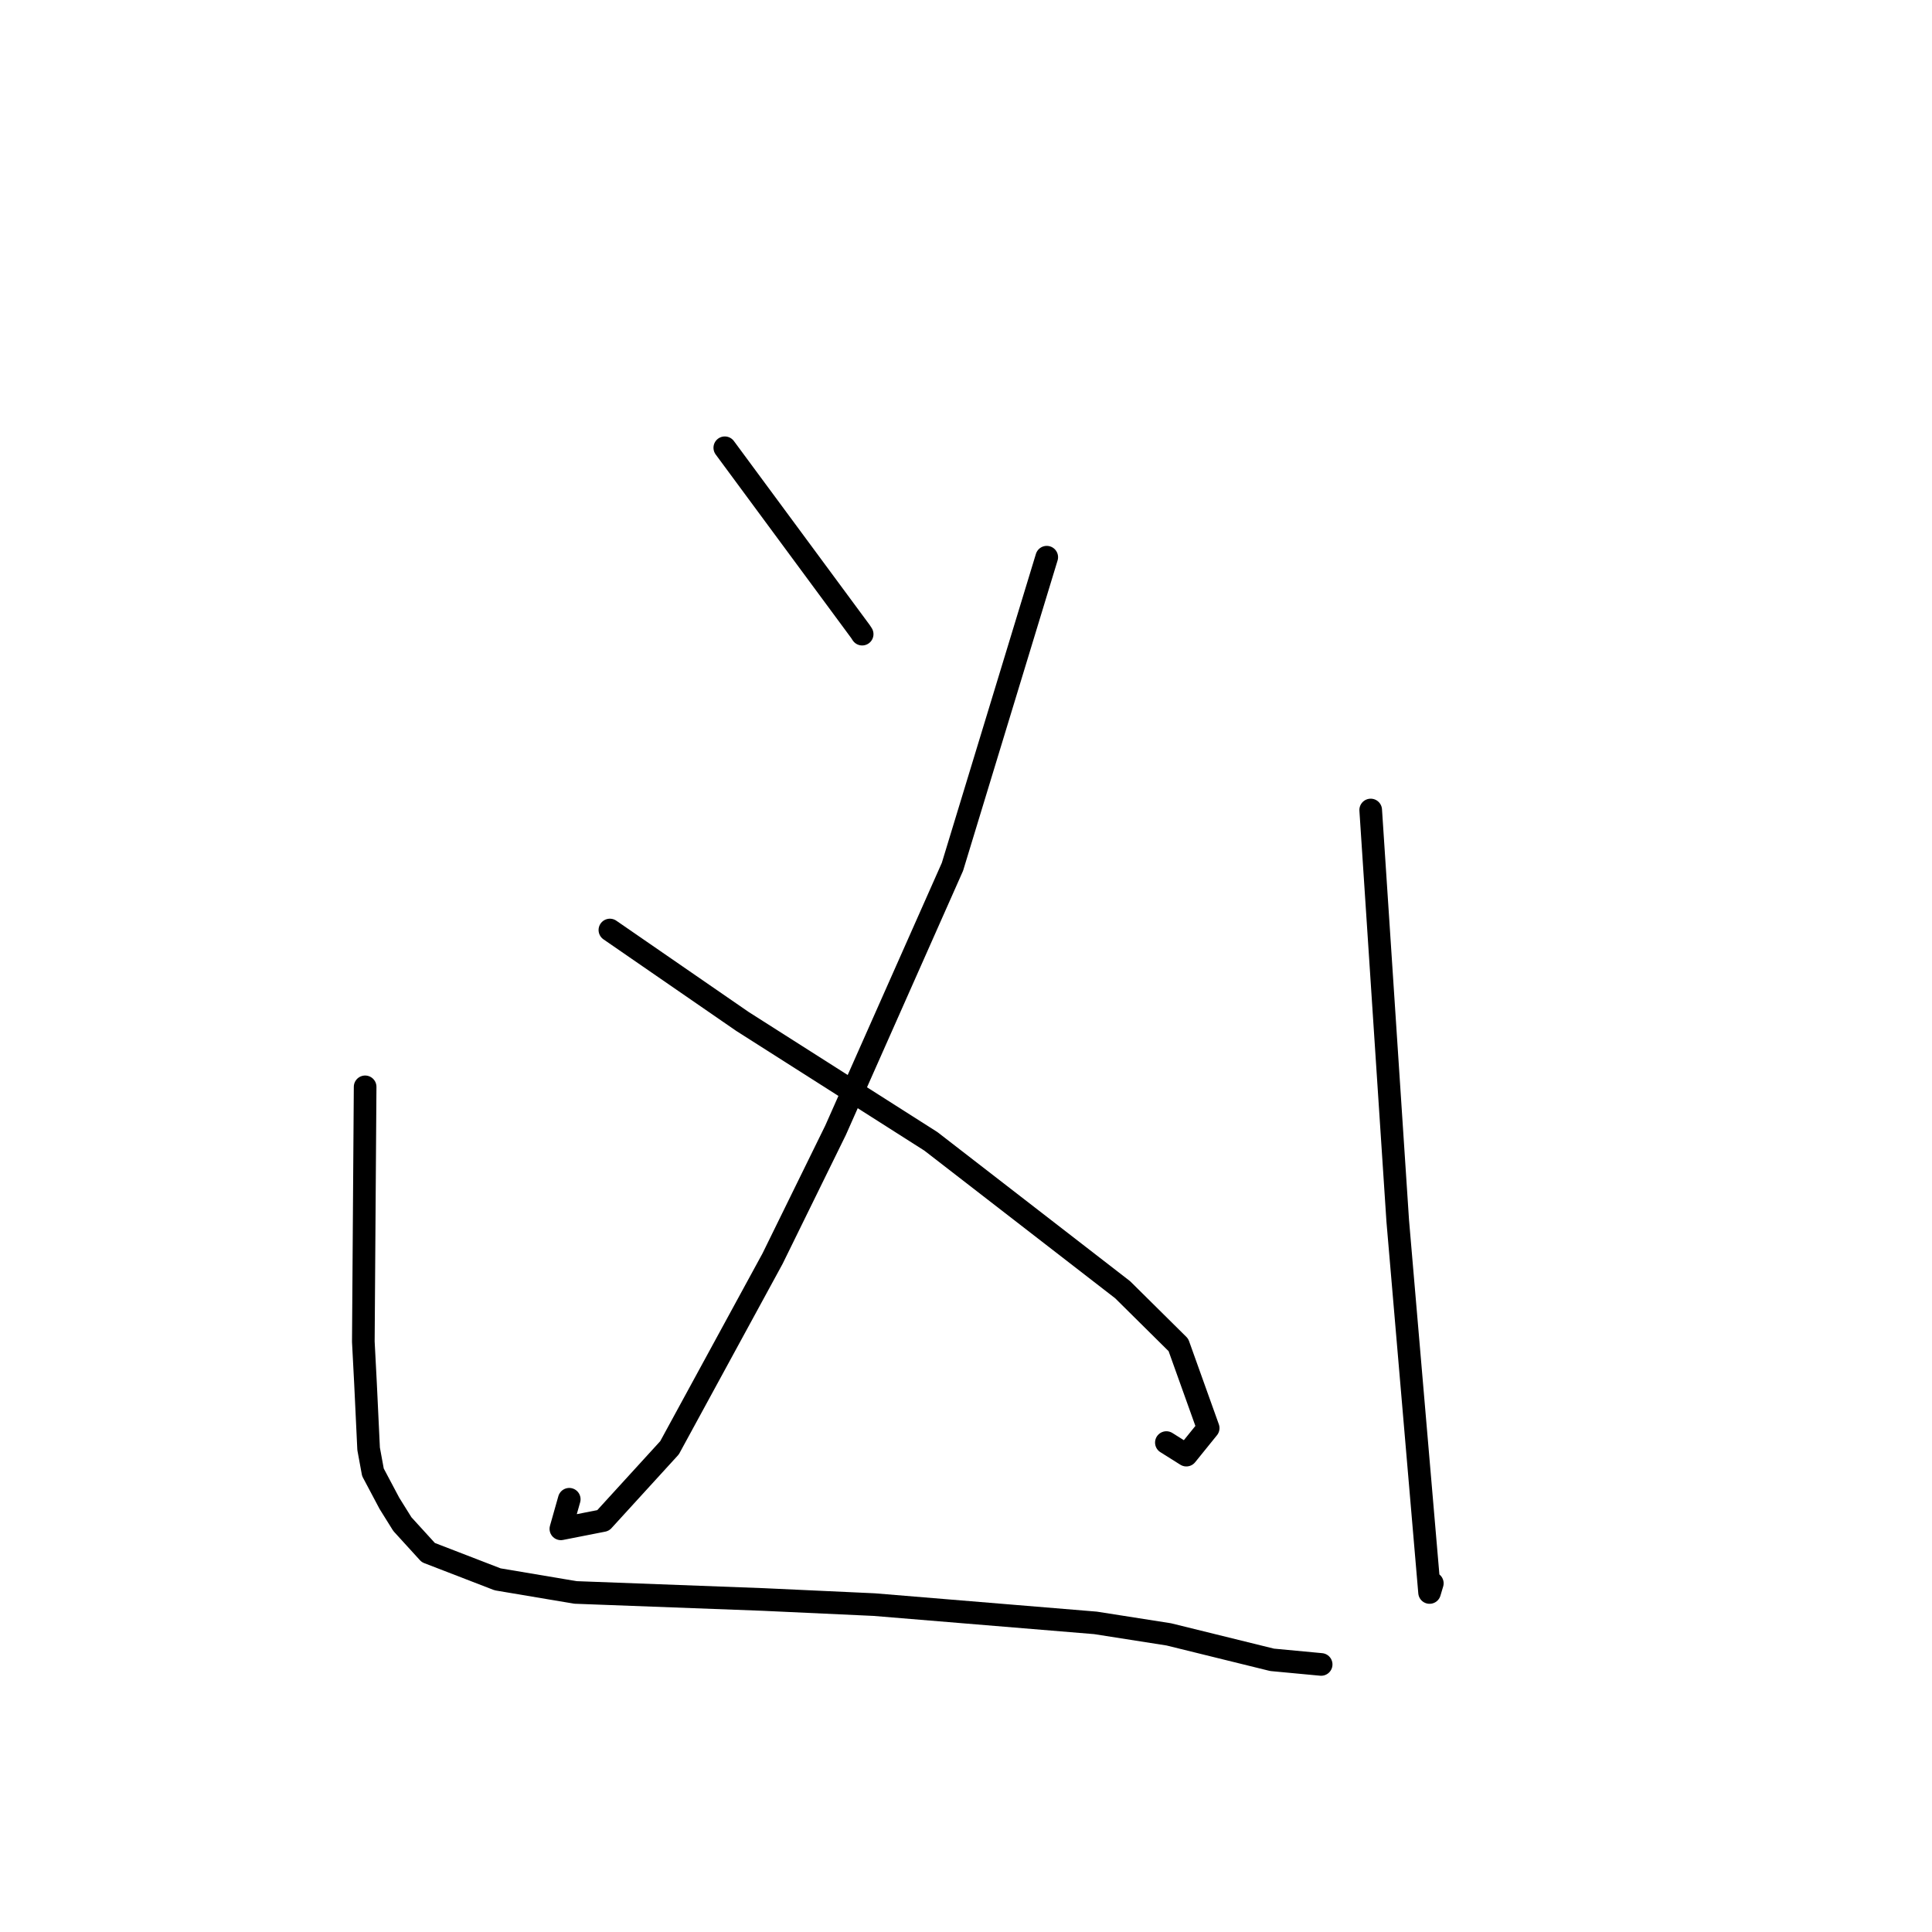 <?xml version="1.0" standalone="no"?>
    <svg width="256" height="256" xmlns="http://www.w3.org/2000/svg" version="1.1">
    <polyline stroke="black" stroke-width="3" stroke-linecap="round" fill="transparent" stroke-linejoin="round" points="96.039 59.331 105.026 71.505 114.014 83.68 114.241 84.028 " />
        <polyline stroke="black" stroke-width="3" stroke-linecap="round" fill="transparent" stroke-linejoin="round" points="138.699 73.831 132.452 94.344 126.205 114.857 110.72 149.757 102.369 166.771 88.716 191.838 79.915 201.478 74.318 202.578 75.428 198.66 " />
        <polyline stroke="black" stroke-width="3" stroke-linecap="round" fill="transparent" stroke-linejoin="round" points="80.814 123.232 89.596 129.289 98.378 135.346 123.351 151.237 148.756 170.896 156.143 178.211 160.09 189.231 157.196 192.811 154.551 191.149 " />
        <polyline stroke="black" stroke-width="3" stroke-linecap="round" fill="transparent" stroke-linejoin="round" points="48.382 144.012 48.262 160.898 48.143 177.785 48.431 183.309 48.843 191.975 49.415 195.083 51.597 199.197 53.315 201.954 56.75 205.722 65.937 209.27 76.25 211.006 101.126 211.94 115.838 212.619 145.166 215.041 154.877 216.565 168.553 219.935 174.468 220.491 175.06 220.546 " />
        <polyline stroke="black" stroke-width="3" stroke-linecap="round" fill="transparent" stroke-linejoin="round" points="181.625 107.33 183.417 134.561 185.209 161.792 189.426 211.013 189.789 209.796 " />
        </svg>
